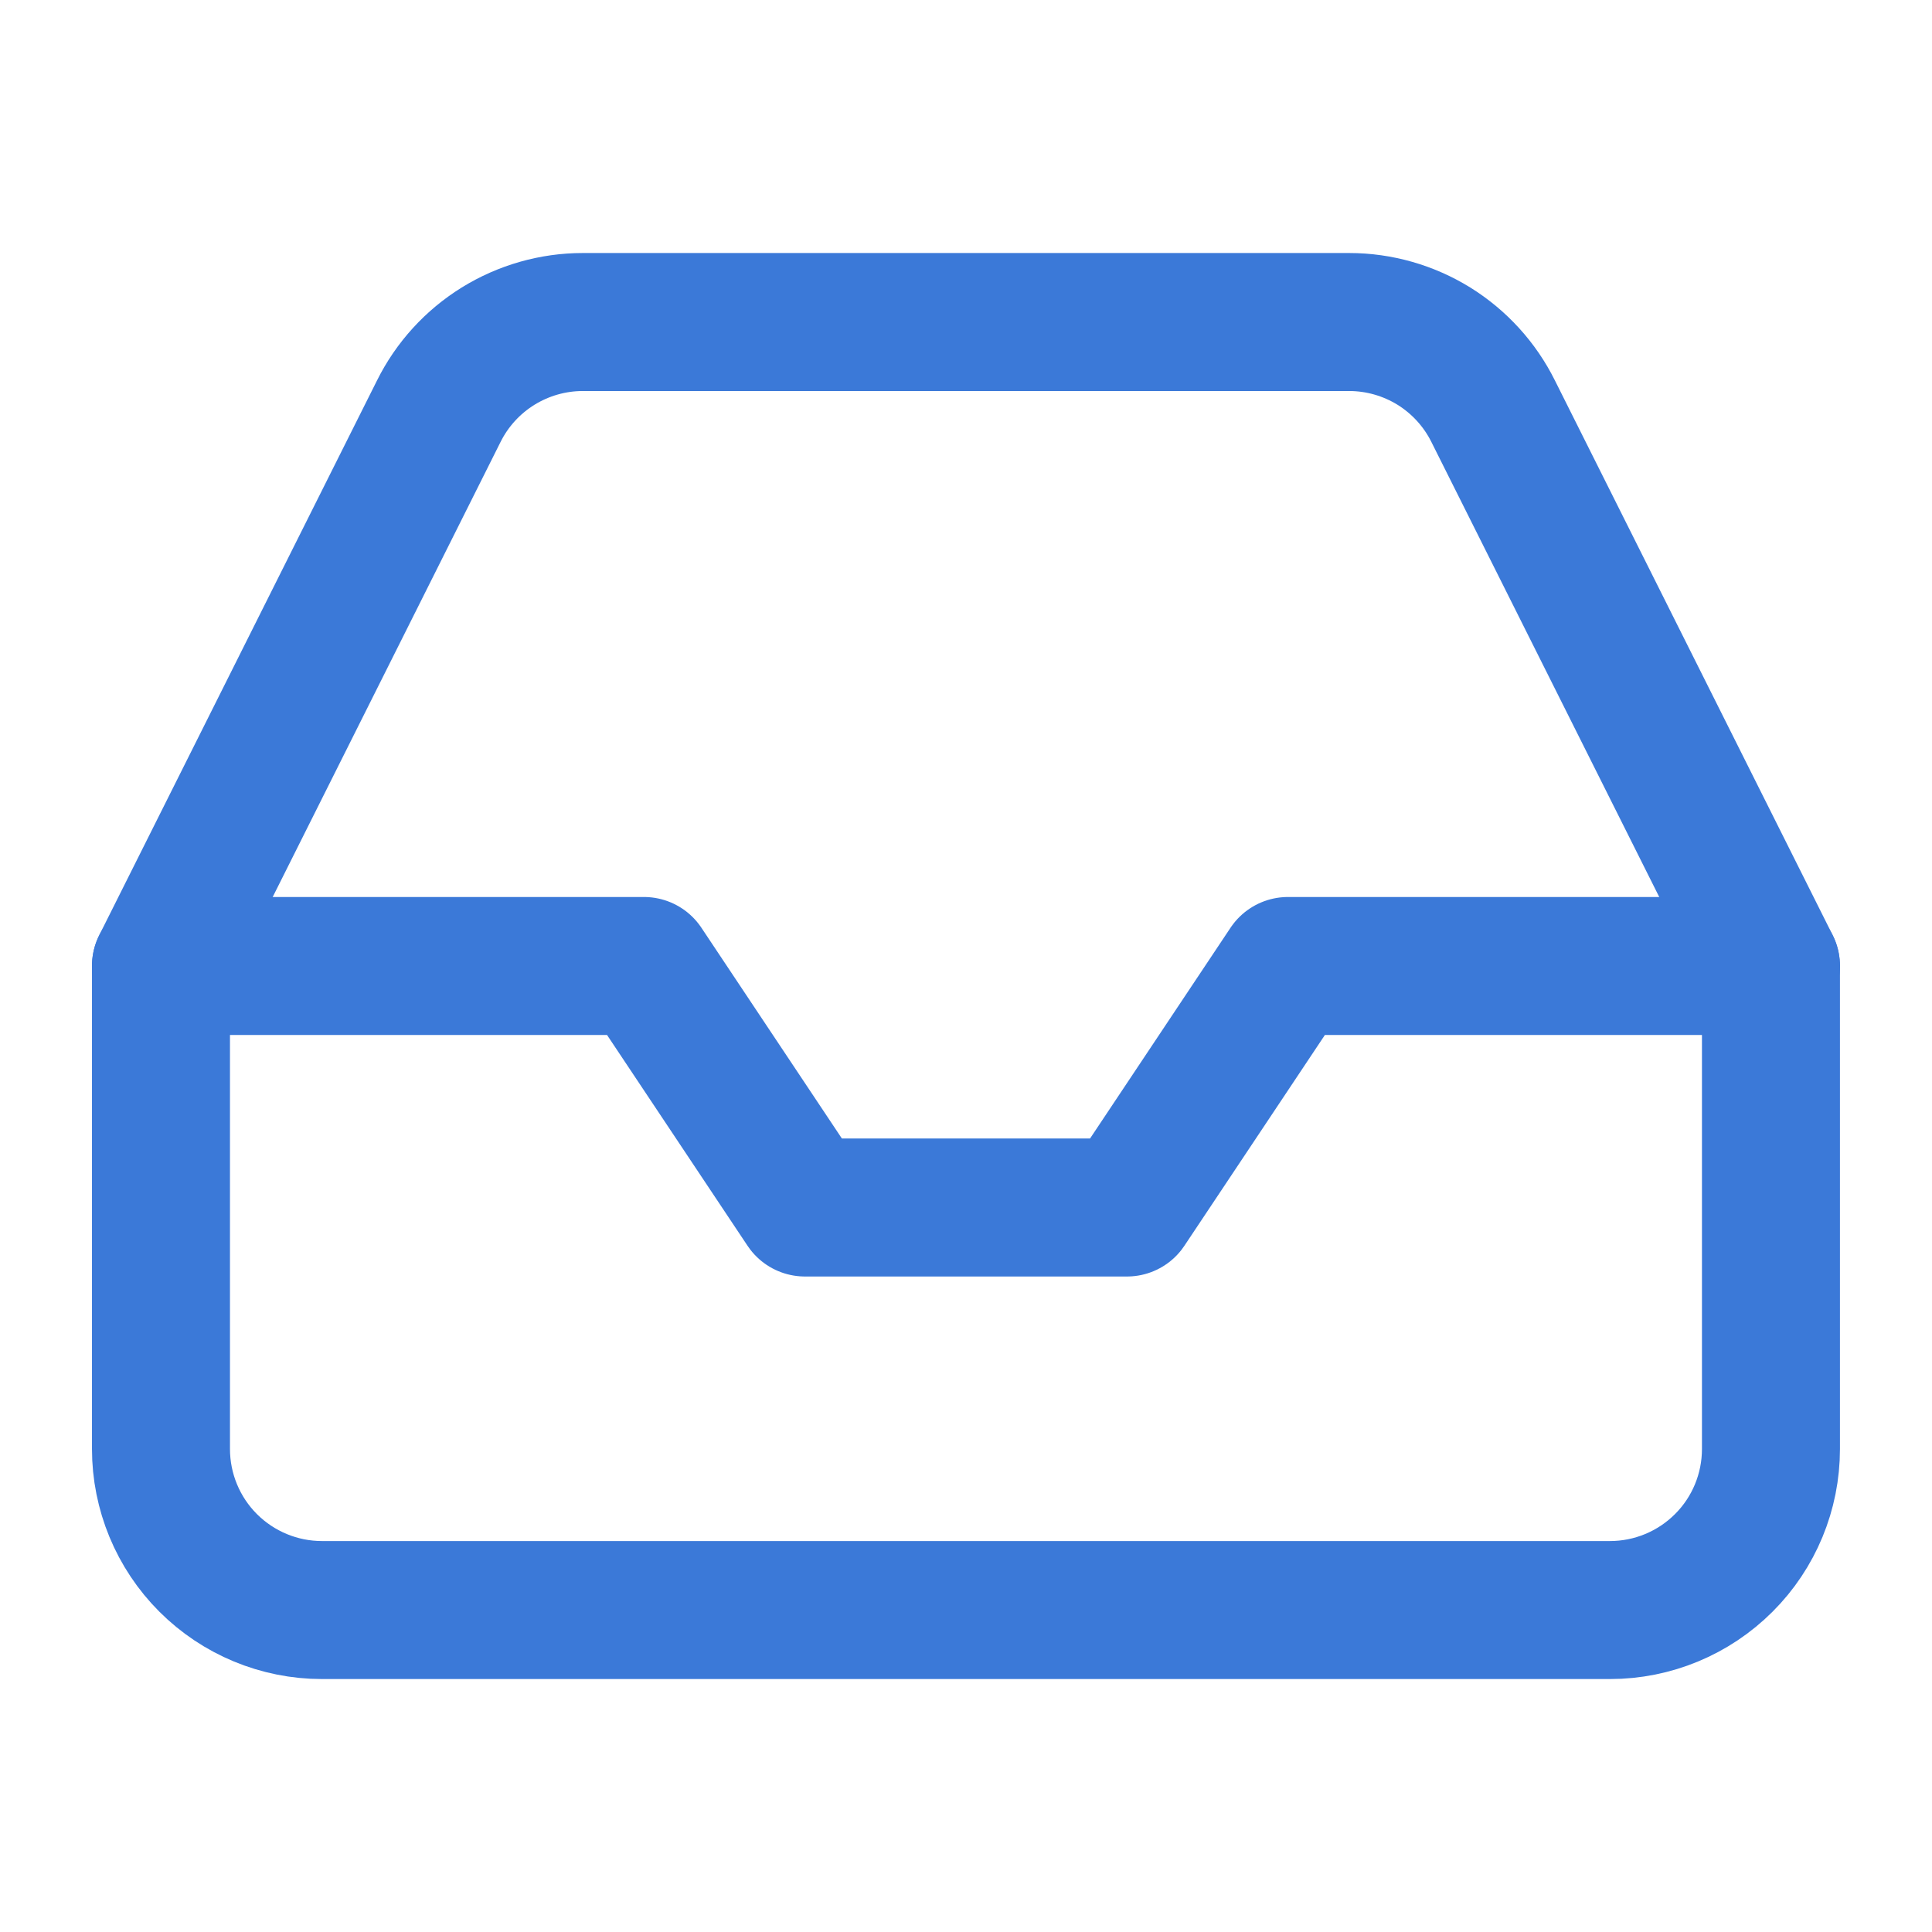 <svg width="28" height="28" viewBox="0 0 28 28" fill="none" xmlns="http://www.w3.org/2000/svg">
<path d="M25.666 14H18.666L16.333 17.5H11.666L9.333 14H2.333" stroke="#3B79D8" stroke-width="2" stroke-linecap="round" stroke-linejoin="round"/>
<path d="M6.358 5.962L2.333 14V21C2.333 21.619 2.579 22.213 3.016 22.65C3.454 23.088 4.048 23.334 4.666 23.334H23.333C23.952 23.334 24.545 23.088 24.983 22.65C25.421 22.213 25.666 21.619 25.666 21V14L21.641 5.962C21.448 5.573 21.15 5.246 20.782 5.017C20.413 4.789 19.987 4.667 19.553 4.667H8.446C8.012 4.667 7.587 4.789 7.218 5.017C6.849 5.246 6.551 5.573 6.358 5.962V5.962Z" stroke="#3B79D8" stroke-width="2" stroke-linecap="round" stroke-linejoin="round"/>
</svg>
